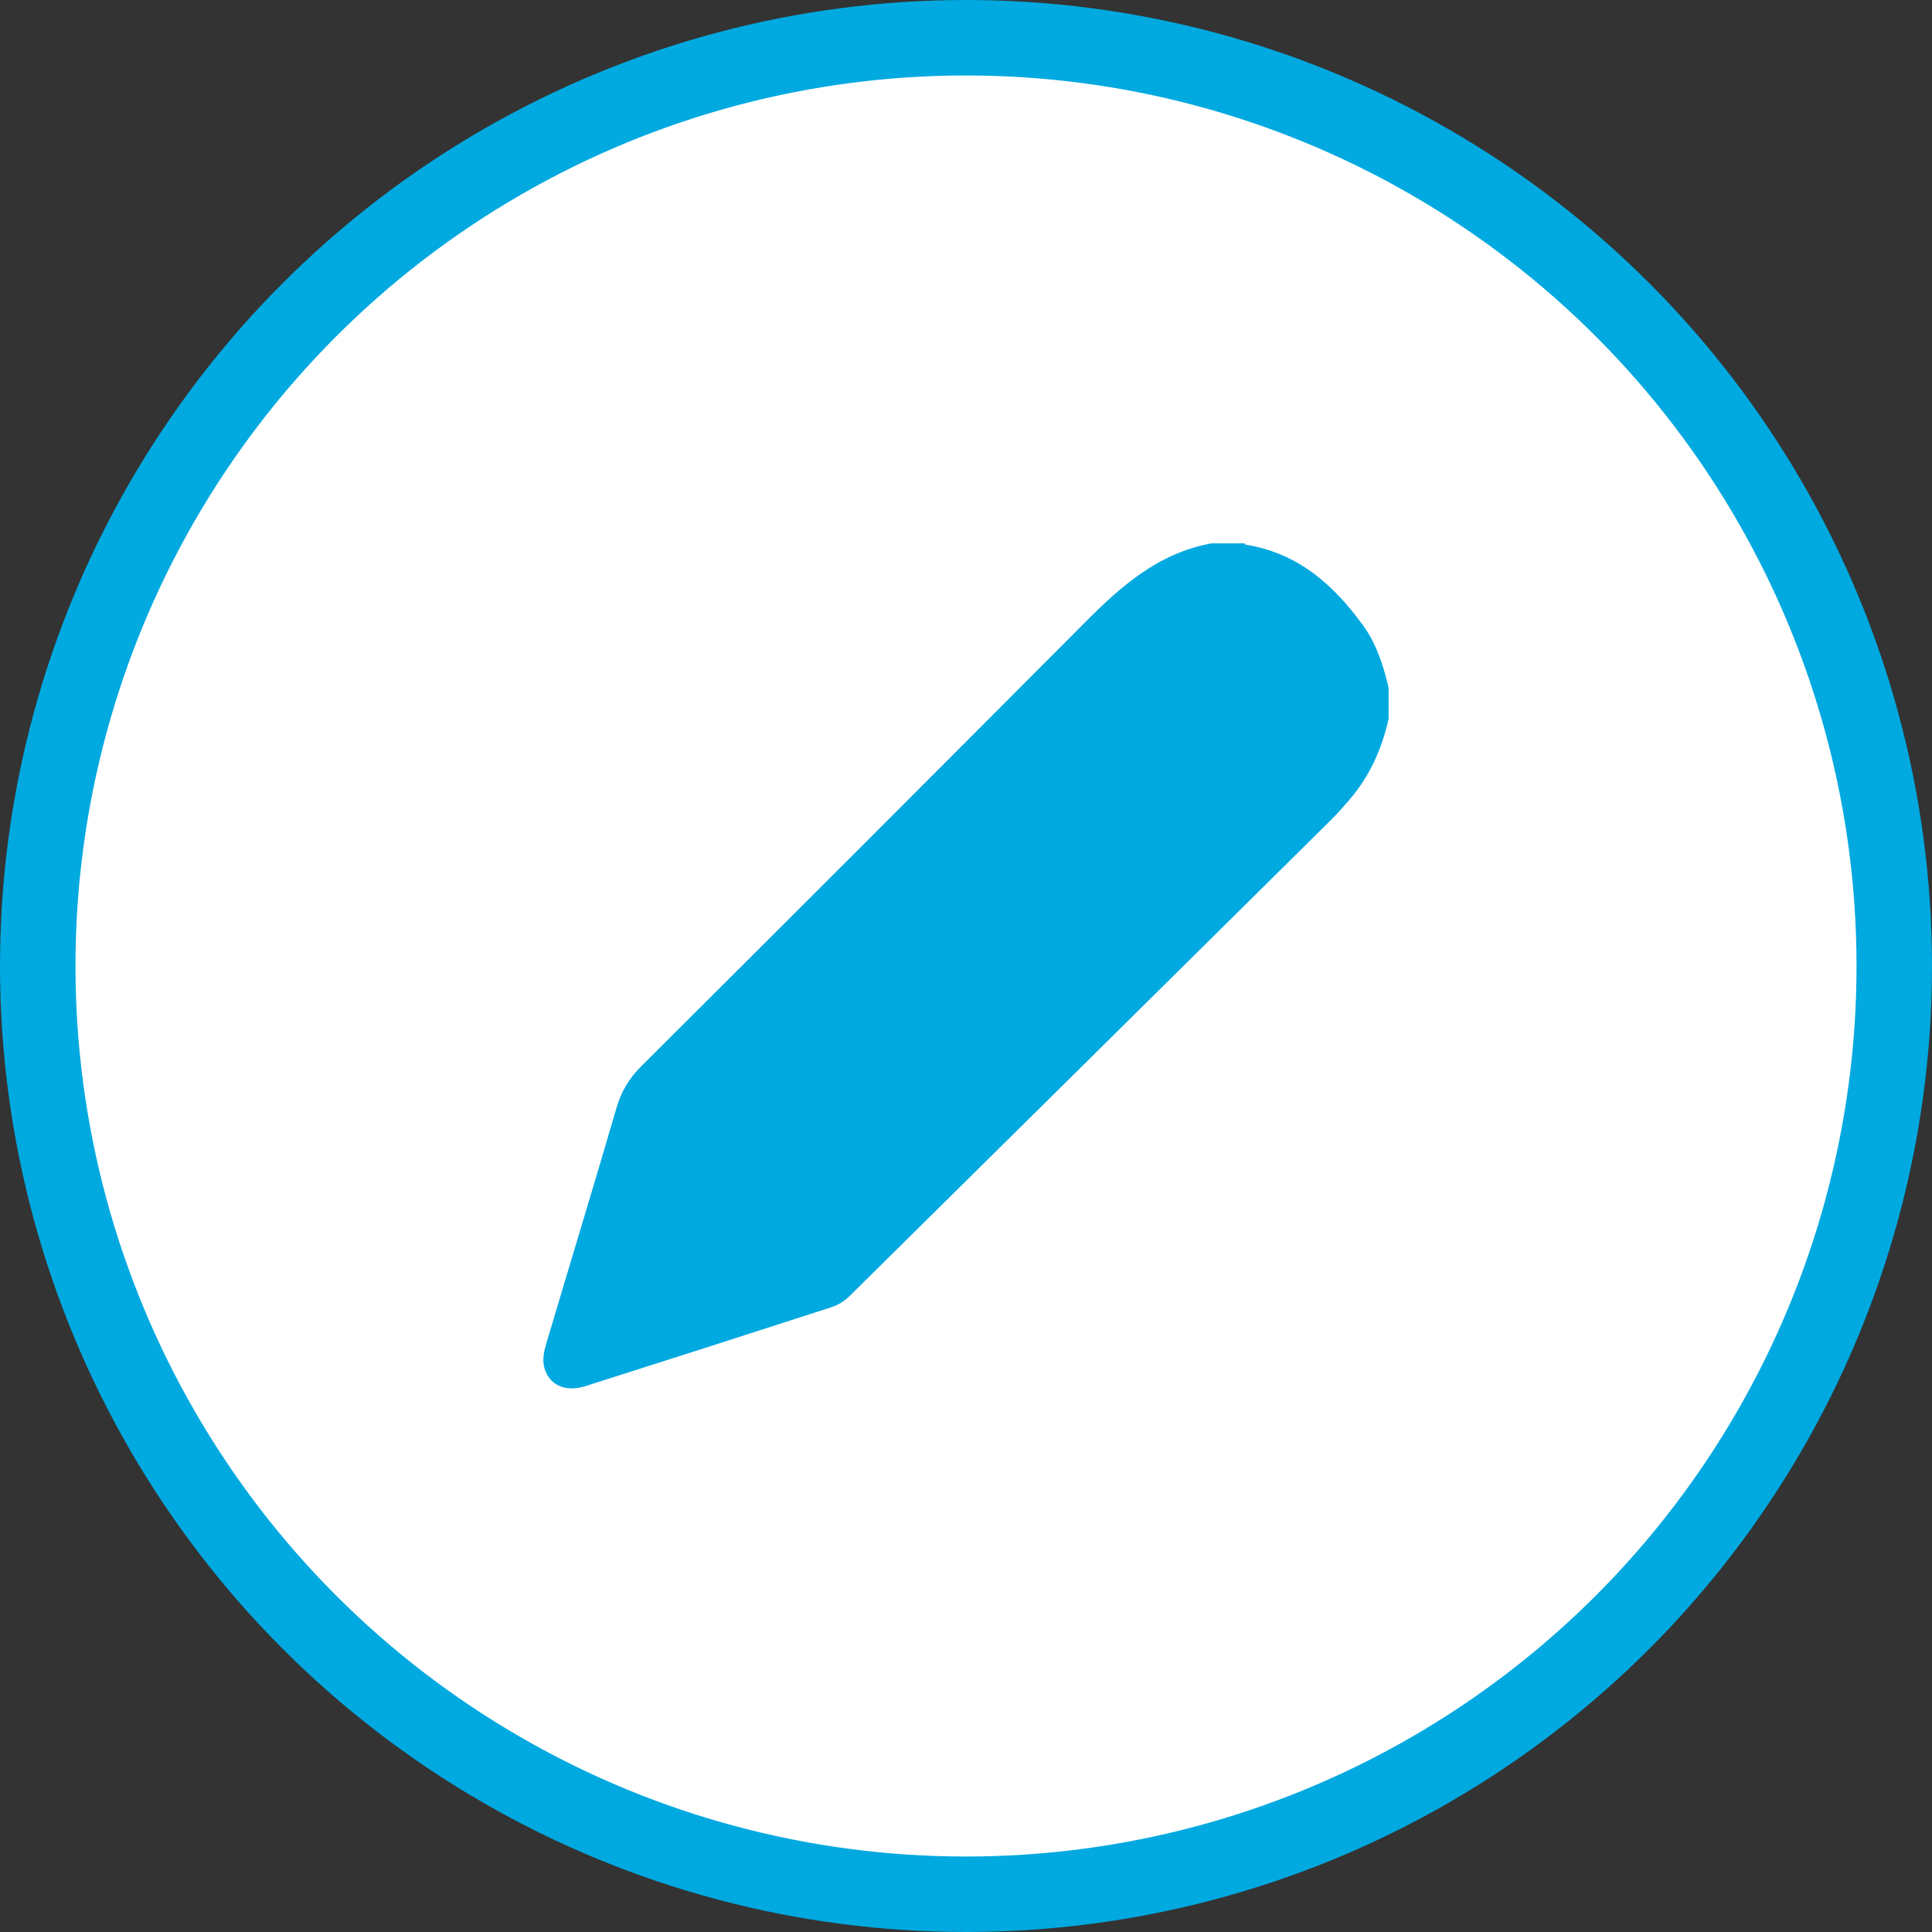 <?xml version="1.0" encoding="UTF-8"?>
<svg width="128px" height="128px" viewBox="0 0 128 128" version="1.1" xmlns="http://www.w3.org/2000/svg" xmlns:xlink="http://www.w3.org/1999/xlink">
    <rect x="0" y="0" width="128" height="128" fill="#333333" stroke="none"/>
    <!-- Generator: Sketch 52.2 (67145) - http://www.bohemiancoding.com/sketch -->
    <title>edit</title>
    <desc>Created with Sketch.</desc>
    <g id="Page-1" stroke="none" stroke-width="1" fill="none" fill-rule="evenodd">
        <g id="edit">
            <circle id="Oval" stroke="#00A9E0" stroke-width="5" fill="#FFFFFF" cx="64" cy="64" r="61.5"></circle>
            <path d="M92,45.563 L92,47.618 C91.552,49.625 90.733,51.454 89.375,53.018 C88.99,53.461 88.604,53.905 88.187,54.317 C77.553,64.847 66.912,75.371 56.263,85.889 C55.933,86.211 55.535,86.454 55.097,86.602 C49.665,88.362 44.227,90.106 38.784,91.834 C37.427,92.272 36.29,91.734 36.035,90.483 C35.948,90.056 36.035,89.556 36.16,89.126 C37.715,83.876 39.318,78.652 40.844,73.399 C41.141,72.346 41.711,71.391 42.497,70.631 C52.287,60.878 62.057,51.105 71.81,41.31 C74.235,38.865 76.702,36.656 80.26,36 L82.461,36 C82.5,36.109 82.535,36.086 82.576,36.093 C86.013,36.656 88.384,38.765 90.333,41.474 C91.216,42.7 91.655,44.115 92,45.563 Z" id="Path" fill="#00A9E0"></path>
        </g>
    </g>
</svg>